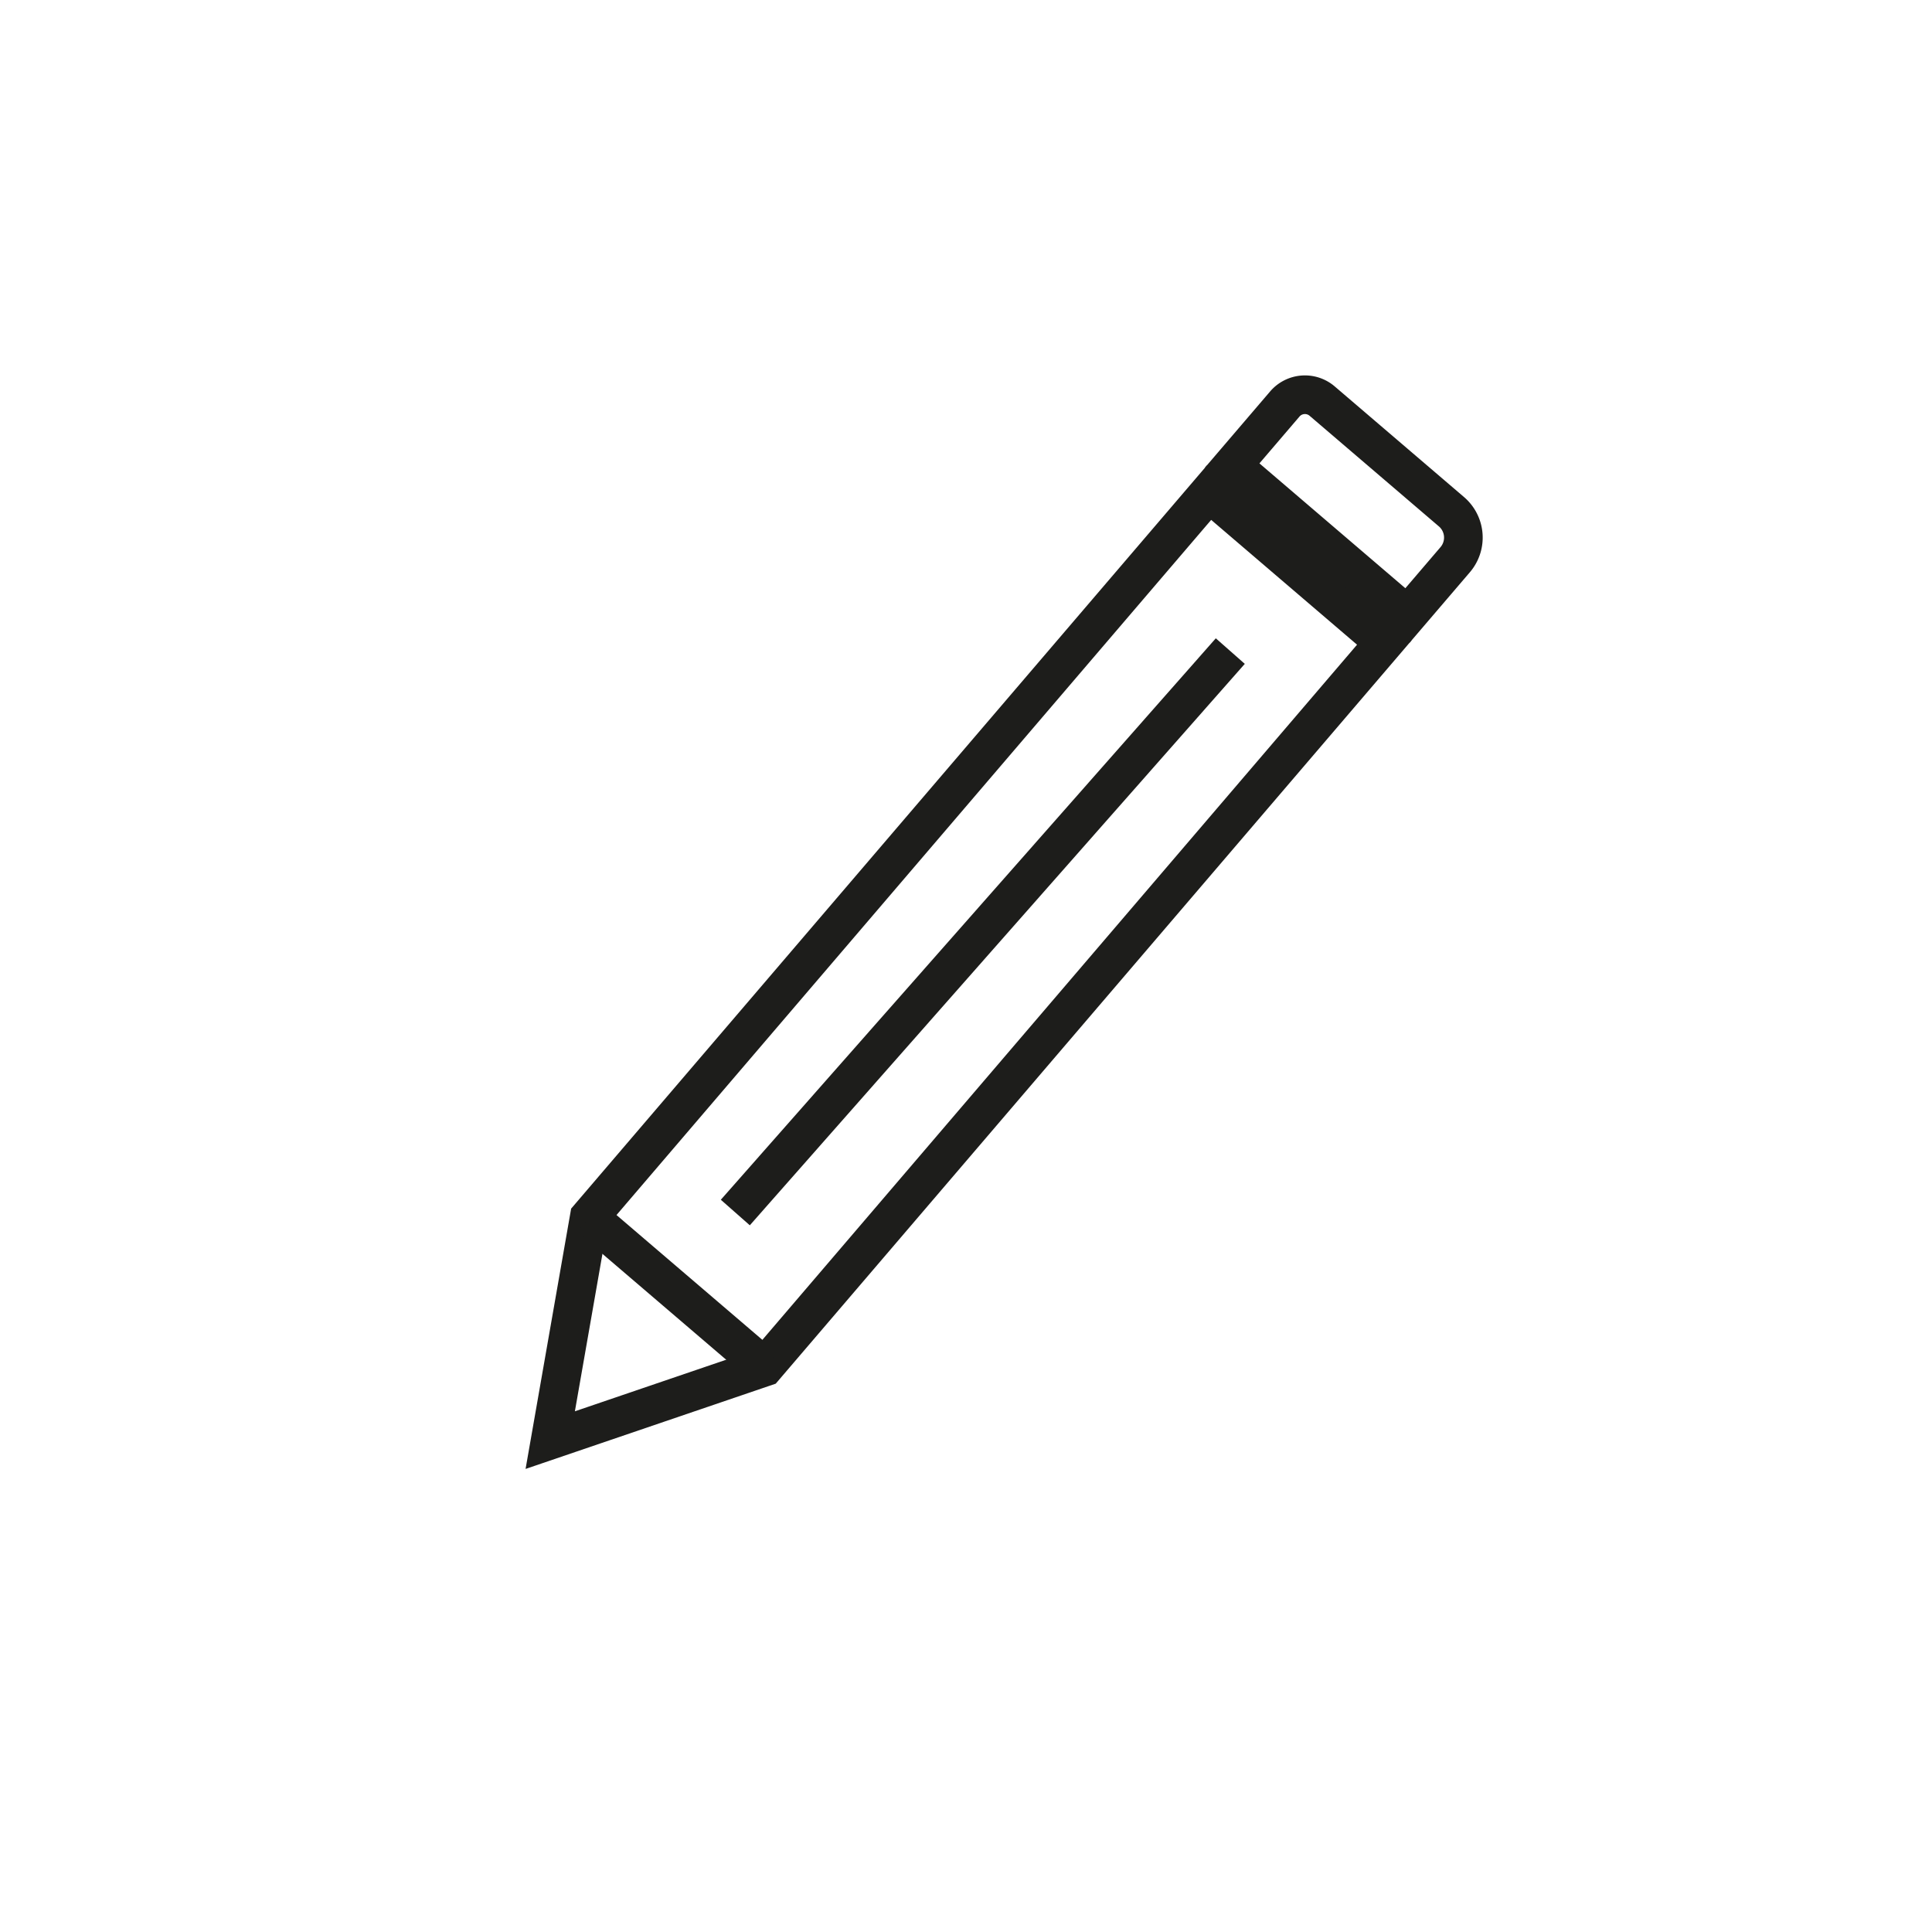 <svg xmlns="http://www.w3.org/2000/svg" viewBox="0 0 100 100"><defs><style>.cls-1{fill:none;stroke:#1d1d1b;stroke-miterlimit:10;stroke-width:2px;}</style></defs><g id="Capa_4" data-name="Capa 4"><polygon class="cls-1" points="39.57 70.76 28.48 74.54 30.5 63 62.58 25.5 71.65 33.26 39.57 70.76"/><path class="cls-1" d="M65.52,23.09h8.81a1.76,1.76,0,0,1,1.76,1.76v3.8a0,0,0,0,1,0,0H64.15a0,0,0,0,1,0,0V24.46A1.37,1.37,0,0,1,65.52,23.09Z" transform="translate(33.66 -39.38) rotate(40.55)"/><line class="cls-1" x1="30.5" y1="63" x2="39.57" y2="70.76"/><line class="cls-1" x1="63.68" y1="33.7" x2="38.06" y2="62.76"/></g></svg>